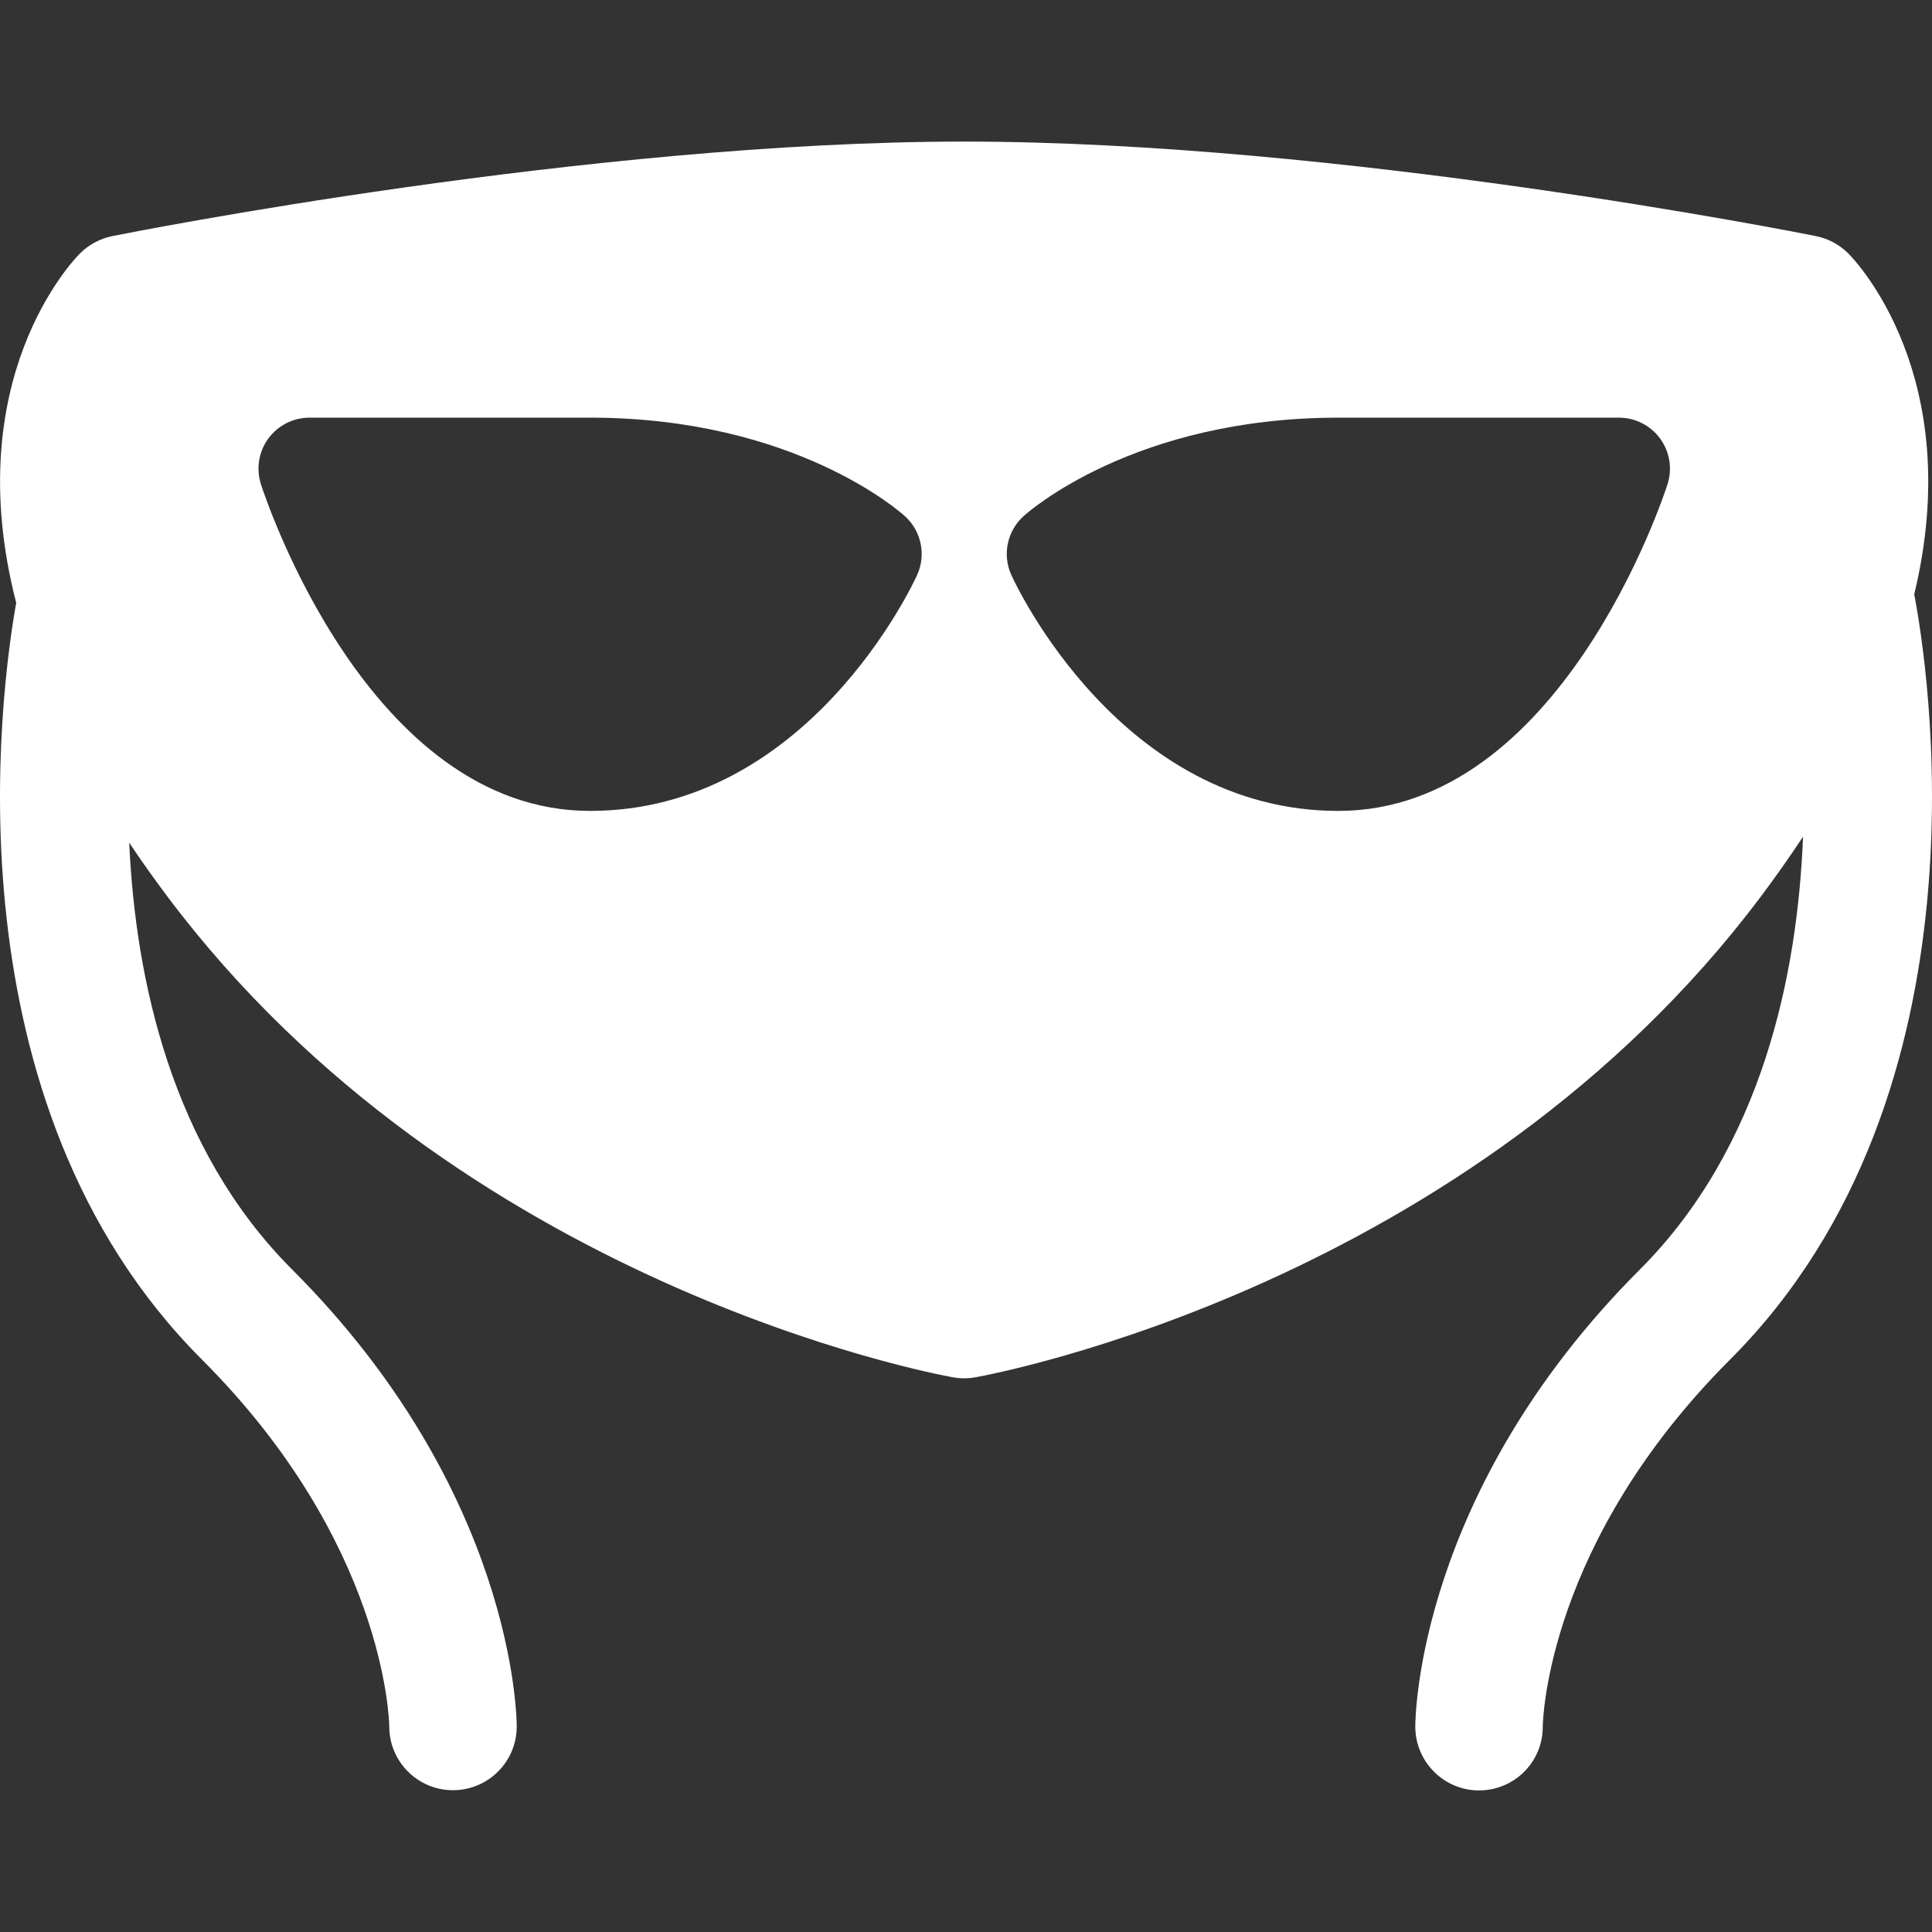<?xml version="1.0" encoding="iso-8859-1"?>
<!-- Generator: Adobe Illustrator 18.0.0, SVG Export Plug-In . SVG Version: 6.00 Build 0)  -->
<!DOCTYPE svg PUBLIC "-//W3C//DTD SVG 1.1//EN" "http://www.w3.org/Graphics/SVG/1.1/DTD/svg11.dtd">
<svg xmlns="http://www.w3.org/2000/svg" xmlns:xlink="http://www.w3.org/1999/xlink" version="1.1" id="Capa_1" x="0px" y="0px" viewBox="0 0 297 297" style="enable-background:new 0 0 297 297;" xml:space="preserve" width="512px" height="512px">
<rect x="0" y="0" width="297" height="297" fill="#333333" stroke="none"/>
<path d="M294.267,91.364c8.086-33.521-9.109-51.376-10.127-52.395c-1.369-1.367-3.109-2.3-5.008-2.679  c-2.965-0.594-73.279-14.525-130.92-14.525S20.255,35.697,17.29,36.291c-1.896,0.379-3.639,1.312-5.006,2.679  c-1.031,1.032-18.652,19.343-9.793,53.704C0.079,106.207-8.581,169.375,31.05,209.01c28.084,28.086,28.773,55.314,28.789,56.395  c0,5.411,4.387,9.798,9.797,9.798c5.412,0,9.799-4.387,9.799-9.798c0-1.458-0.393-36.112-34.527-70.25  c-18.568-18.57-24.082-44.631-25.045-65.613c1.799,2.691,3.74,5.437,5.844,8.242c44.801,59.736,117.697,73.392,120.777,73.942  c0.57,0.103,1.15,0.154,1.729,0.154c0.578,0,1.156-0.052,1.727-0.154c3.082-0.551,75.979-14.206,120.779-73.942  c2.344-3.127,4.488-6.181,6.457-9.165c-0.844,21.138-6.24,47.69-25.084,66.536c-34.135,34.138-34.525,68.792-34.525,70.25  c0,5.411,4.385,9.83,9.797,9.83c5.41,0,9.799-4.353,9.799-9.765c0.014-1.146,0.703-28.374,28.787-56.46  C307.073,167.881,296.2,101.418,294.267,91.364z M140.985,88.399c-0.672,1.48-16.846,36.259-50.27,36.259  c-34.084,0-49.943-48.166-50.602-50.217c-0.766-2.385-0.346-4.992,1.129-7.015c1.477-2.023,3.83-3.221,6.334-3.221h43.139  c31.436,0,47.736,14.543,48.416,15.162C141.642,81.658,142.39,85.305,140.985,88.399z M256.341,74.441  c-0.658,2.051-16.523,50.217-50.598,50.217c-33.42,0-49.602-34.777-50.273-36.258c-1.406-3.096-0.656-6.743,1.855-9.033  c0.68-0.619,16.986-15.161,48.418-15.161h43.135c2.504,0,4.857,1.197,6.334,3.221C256.686,69.45,257.106,72.057,256.341,74.441z" fill="#FFFFFF"/>
<g>
</g>
<g>
</g>
<g>
</g>
<g>
</g>
<g>
</g>
<g>
</g>
<g>
</g>
<g>
</g>
<g>
</g>
<g>
</g>
<g>
</g>
<g>
</g>
<g>
</g>
<g>
</g>
<g>
</g>
</svg>
